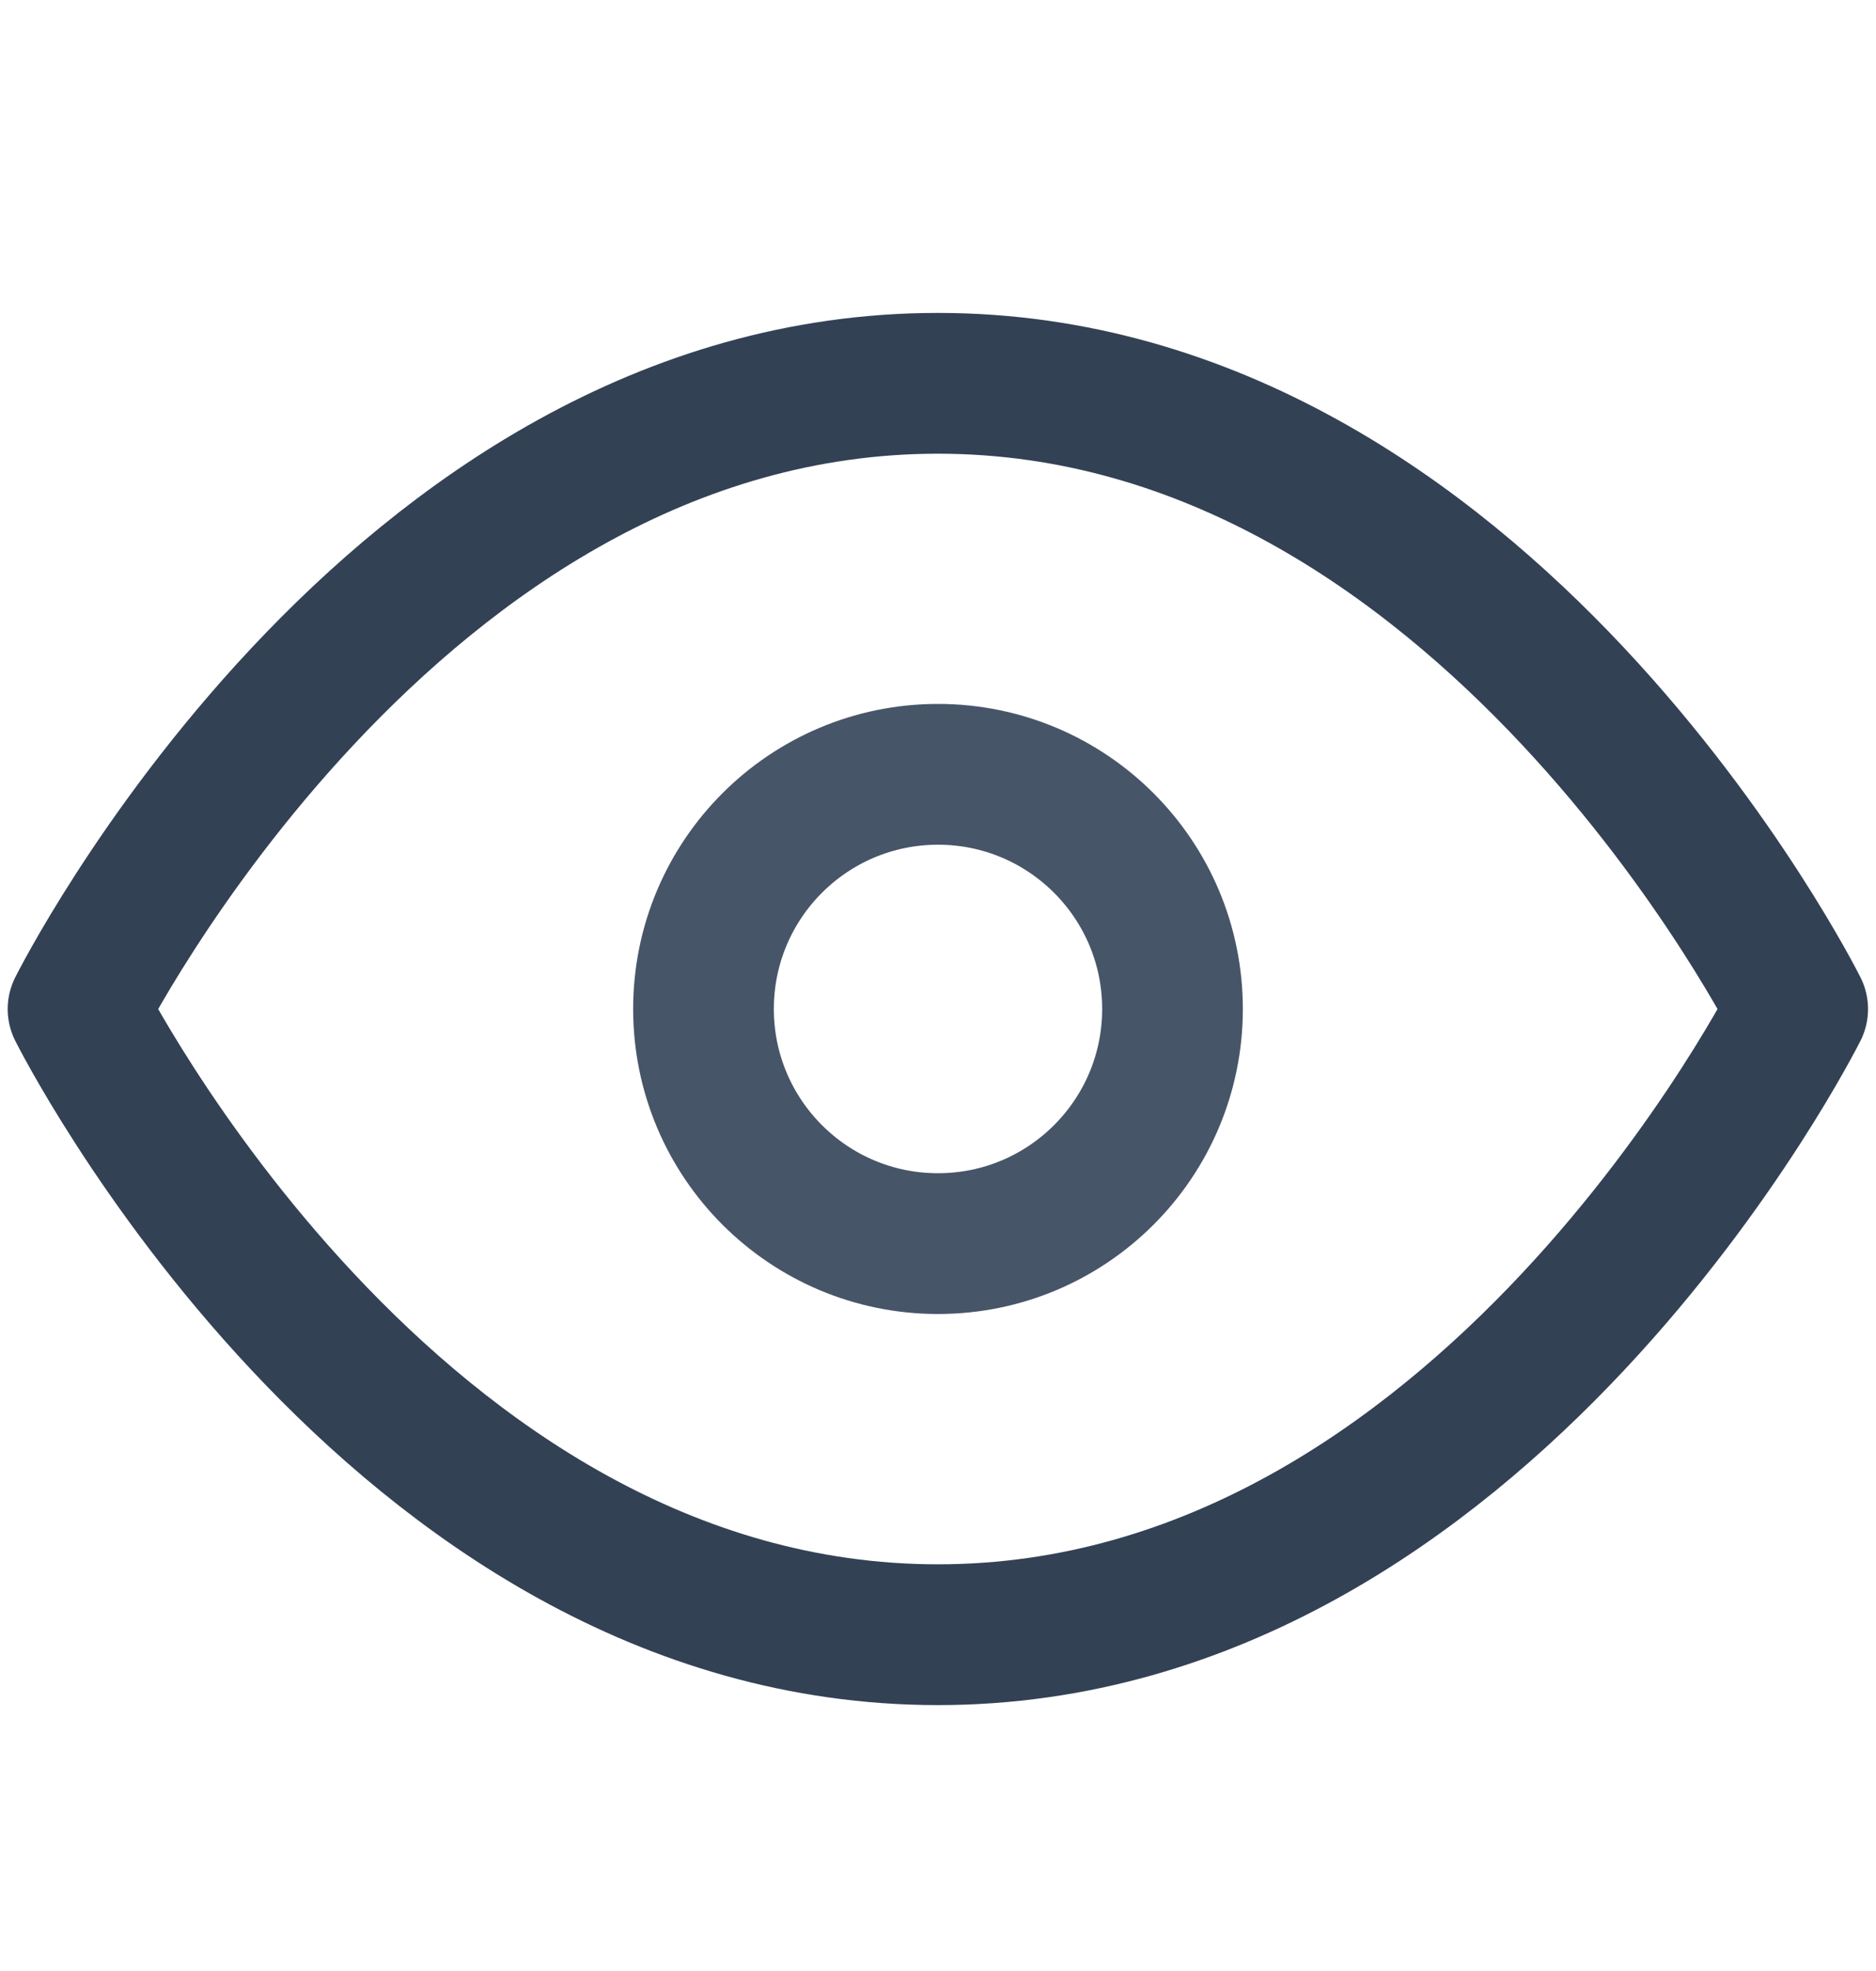 <svg width="20" height="21" viewBox="0 0 20 21" fill="none" xmlns="http://www.w3.org/2000/svg">
<path d="M0.832 10.751C0.832 10.751 4.165 4.084 9.999 4.084C15.832 4.084 19.165 10.751 19.165 10.751C19.165 10.751 15.832 17.417 9.999 17.417C4.165 17.417 0.832 10.751 0.832 10.751Z" stroke="#334155" stroke-width="1.5" stroke-linecap="round" stroke-linejoin="round"/>
<path d="M10 13.25C11.381 13.25 12.5 12.131 12.5 10.75C12.5 9.369 11.381 8.25 10 8.25C8.619 8.25 7.5 9.369 7.5 10.75C7.5 12.131 8.619 13.25 10 13.25Z" stroke="#475569" stroke-width="1.5" stroke-linecap="round" stroke-linejoin="round"/>
</svg>
